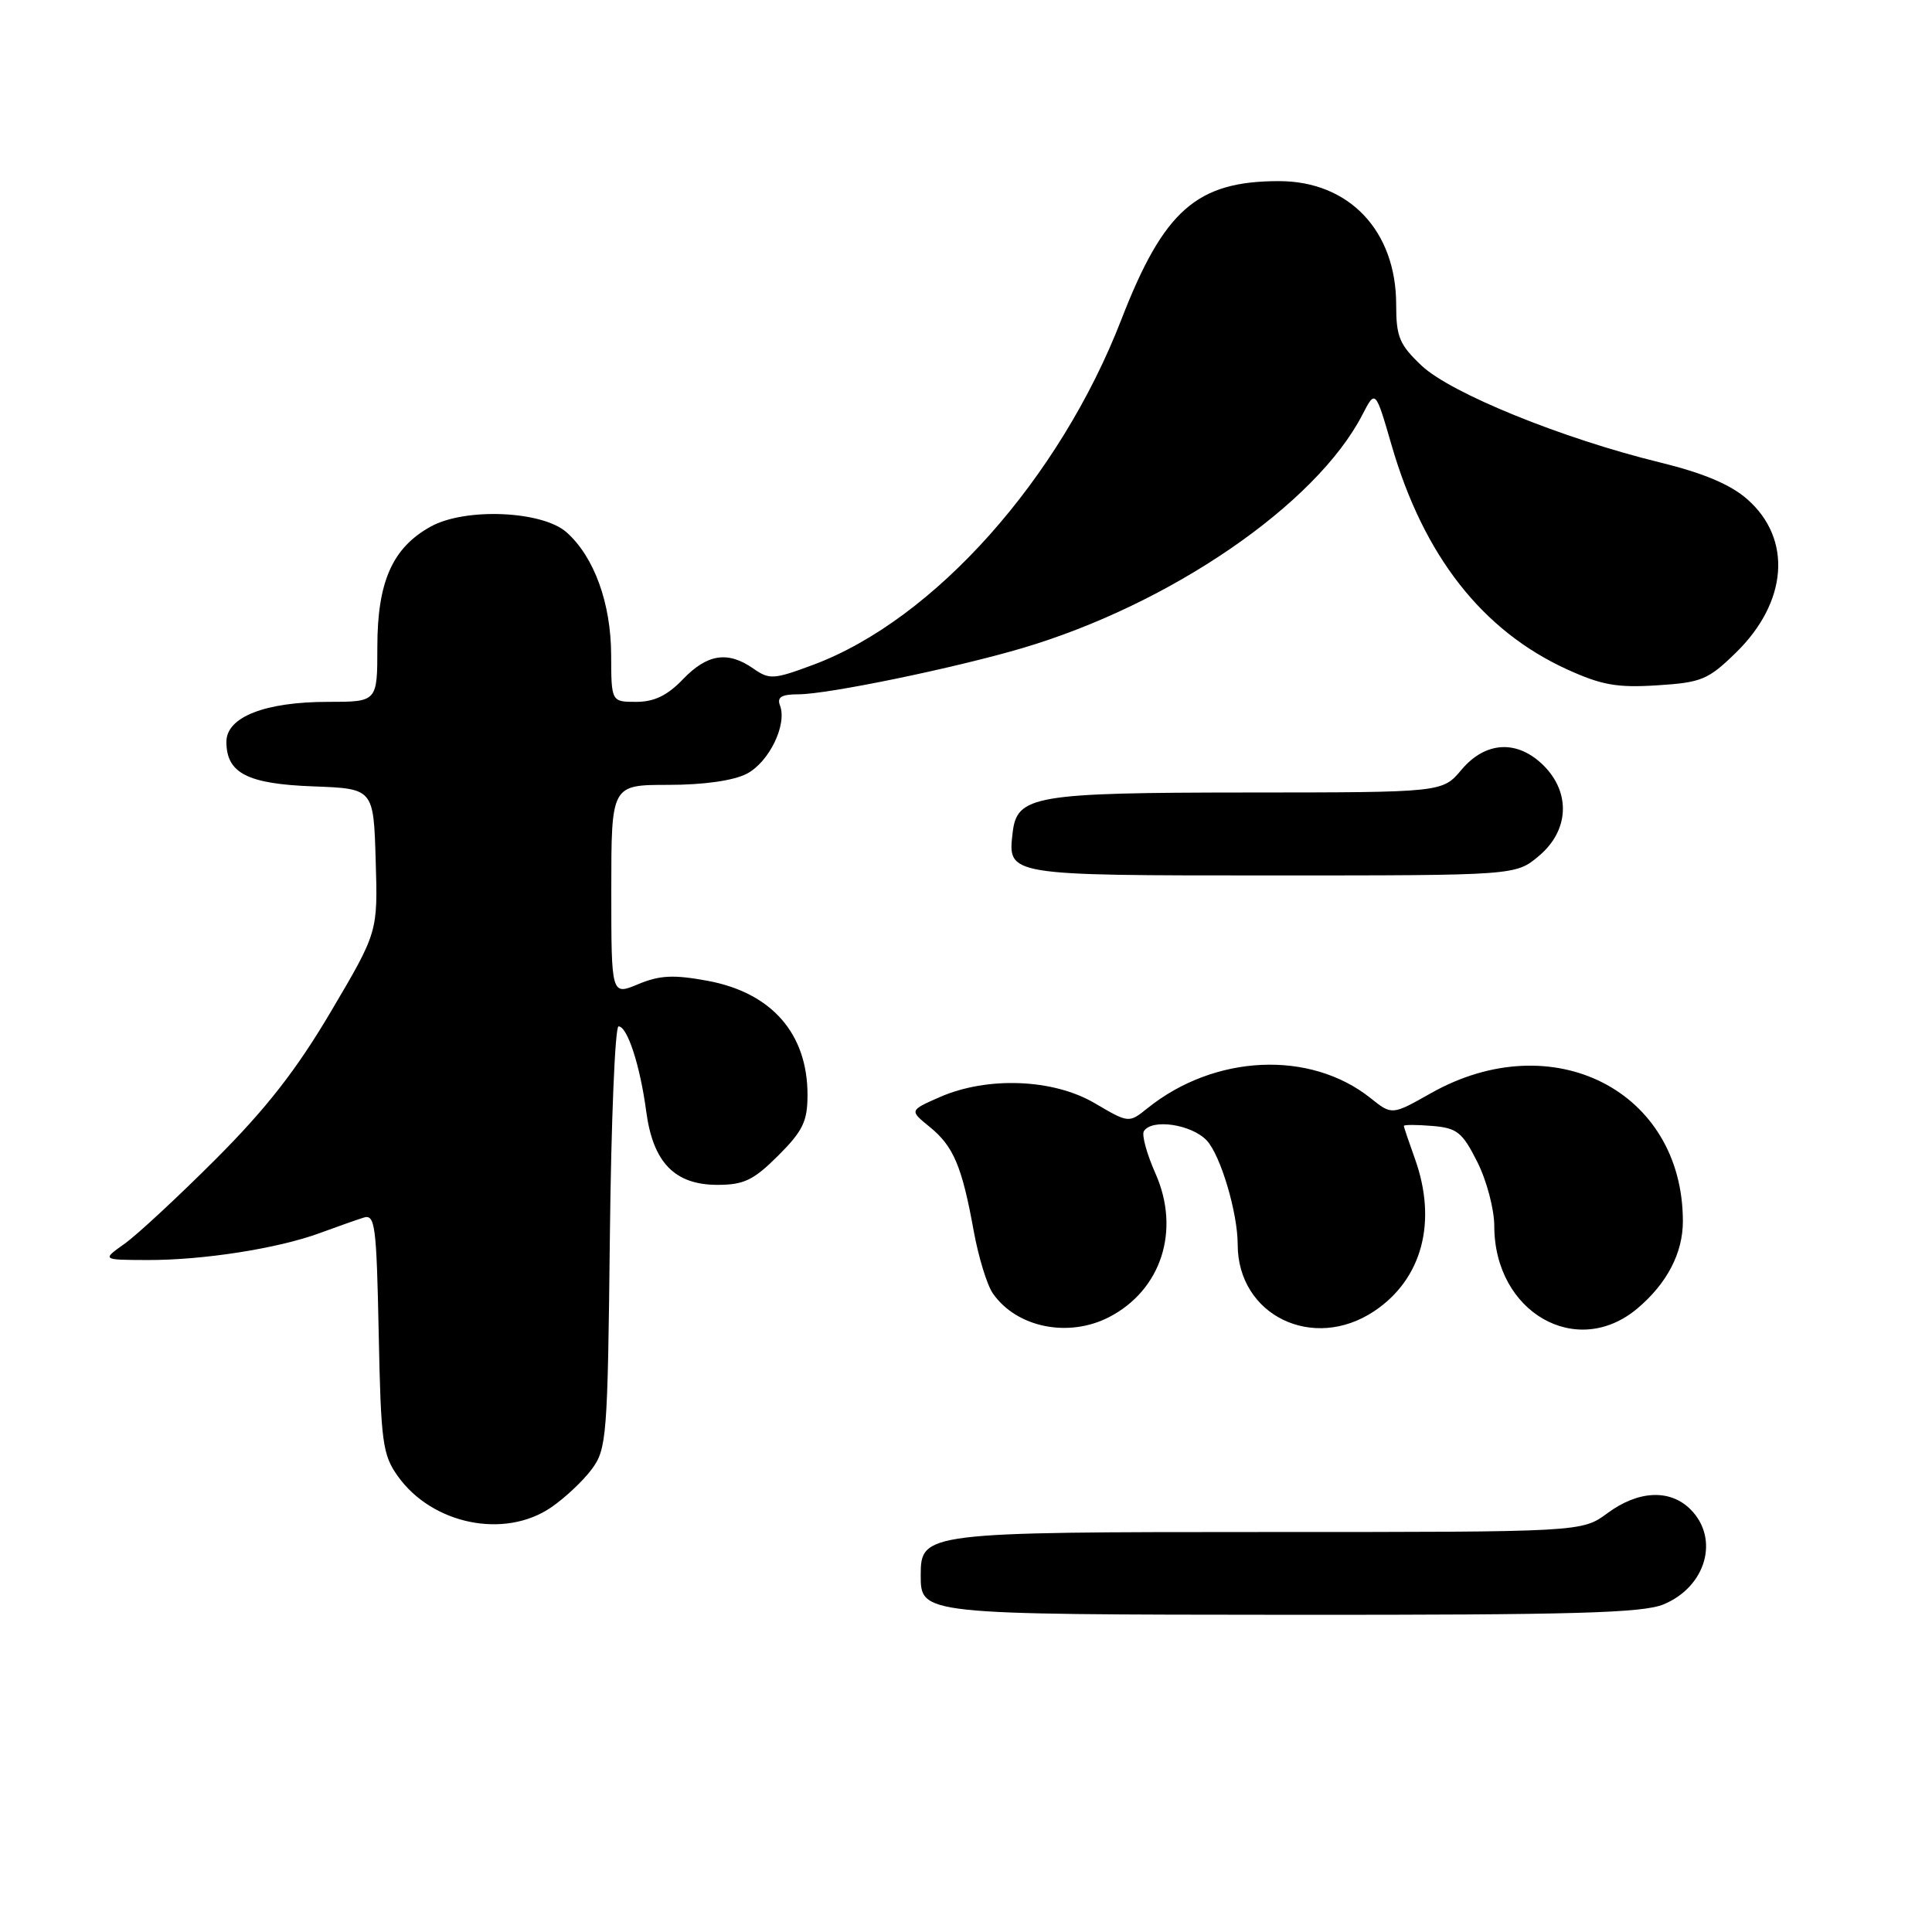 <?xml version="1.0" encoding="UTF-8" standalone="no"?>
<!DOCTYPE svg PUBLIC "-//W3C//DTD SVG 1.1//EN" "http://www.w3.org/Graphics/SVG/1.1/DTD/svg11.dtd" >
<svg xmlns="http://www.w3.org/2000/svg" xmlns:xlink="http://www.w3.org/1999/xlink" version="1.1" viewBox="0 0 256 256">
 <g >
 <path fill="currentColor"
d=" M 220.45 212.58 C 226.08 210.23 227.87 203.87 224.00 200.00 C 221.29 197.29 217.09 197.48 213.00 200.50 C 209.61 203.00 209.61 203.00 168.03 203.00 C 122.55 203.00 122.00 203.07 122.00 208.70 C 122.00 213.95 121.89 213.93 171.28 213.97 C 208.55 213.99 217.69 213.74 220.45 212.58 Z  M 73.01 199.75 C 74.83 198.51 77.26 196.23 78.41 194.68 C 80.39 192.00 80.52 190.44 80.81 163.93 C 80.98 148.57 81.50 136.00 81.96 136.00 C 83.13 136.00 84.82 141.19 85.63 147.28 C 86.53 154.04 89.40 157.00 95.07 157.00 C 98.57 157.00 99.85 156.38 103.12 153.12 C 106.39 149.85 107.00 148.58 107.00 145.07 C 107.00 136.95 102.24 131.53 93.75 129.96 C 89.24 129.13 87.42 129.22 84.56 130.41 C 81.00 131.90 81.00 131.90 81.00 117.95 C 81.00 104.00 81.00 104.00 88.55 104.00 C 93.24 104.00 97.18 103.44 98.94 102.53 C 101.90 101.00 104.33 96.02 103.35 93.47 C 102.93 92.38 103.56 92.00 105.78 92.00 C 109.67 92.00 126.48 88.53 135.46 85.88 C 155.10 80.07 174.38 66.84 180.52 54.96 C 182.25 51.61 182.25 51.61 184.41 59.05 C 188.65 73.65 196.40 83.55 207.61 88.68 C 212.21 90.78 214.27 91.15 219.58 90.81 C 225.46 90.44 226.34 90.07 230.02 86.48 C 236.89 79.77 237.51 71.41 231.52 66.15 C 229.29 64.19 225.70 62.68 219.90 61.26 C 207.04 58.12 192.26 52.11 188.38 48.46 C 185.43 45.67 185.00 44.64 185.00 40.37 C 185.00 30.58 178.76 24.00 169.47 24.00 C 158.58 24.00 154.21 27.84 148.59 42.33 C 140.41 63.45 123.81 82.07 107.81 88.07 C 102.53 90.04 101.96 90.08 99.84 88.60 C 96.46 86.23 93.72 86.64 90.50 90.00 C 88.44 92.15 86.69 93.00 84.31 93.00 C 81.00 93.00 81.00 93.00 80.98 86.75 C 80.95 79.91 78.73 73.79 75.08 70.54 C 71.87 67.68 61.66 67.24 57.08 69.77 C 52.00 72.57 50.00 77.09 50.00 85.73 C 50.00 93.00 50.00 93.00 43.47 93.00 C 35.11 93.00 30.00 95.01 30.00 98.29 C 30.00 102.45 32.78 103.88 41.53 104.20 C 49.50 104.50 49.50 104.50 49.78 114.00 C 50.07 123.50 50.07 123.50 43.87 134.00 C 39.29 141.76 35.30 146.87 28.59 153.59 C 23.59 158.59 18.15 163.64 16.50 164.81 C 13.50 166.94 13.50 166.94 19.50 166.96 C 26.86 166.99 36.78 165.44 42.34 163.40 C 44.63 162.56 47.26 161.63 48.18 161.34 C 49.70 160.86 49.89 162.35 50.18 176.65 C 50.47 191.13 50.69 192.77 52.72 195.61 C 57.27 201.99 66.84 203.95 73.01 199.75 Z  M 146.97 174.52 C 153.88 170.94 156.44 163.04 153.12 155.53 C 151.96 152.92 151.26 150.38 151.57 149.89 C 152.62 148.19 157.90 148.98 159.91 151.13 C 161.74 153.10 164.00 160.69 164.00 164.90 C 164.00 174.29 173.98 179.15 182.10 173.73 C 188.46 169.48 190.48 161.86 187.47 153.50 C 186.68 151.30 186.02 149.36 186.02 149.19 C 186.01 149.02 187.69 149.02 189.75 149.19 C 193.07 149.46 193.76 150.01 195.75 153.96 C 196.99 156.42 198.00 160.24 198.00 162.46 C 198.01 173.88 208.90 180.16 216.96 173.38 C 220.89 170.07 223.00 166.02 222.99 161.80 C 222.97 144.52 205.72 135.76 189.61 144.85 C 184.44 147.77 184.44 147.77 181.61 145.51 C 173.61 139.12 160.93 139.70 152.04 146.85 C 149.57 148.83 149.57 148.83 145.04 146.17 C 139.54 142.94 130.81 142.61 124.50 145.38 C 120.50 147.14 120.50 147.14 123.19 149.32 C 126.34 151.88 127.47 154.54 129.02 163.10 C 129.65 166.56 130.79 170.30 131.57 171.40 C 134.73 175.92 141.58 177.30 146.97 174.52 Z  M 203.92 113.41 C 207.90 110.07 208.16 105.07 204.55 101.45 C 201.08 97.99 196.85 98.20 193.65 102.00 C 191.13 105.00 191.13 105.00 165.31 105.01 C 137.02 105.03 134.75 105.42 134.18 110.33 C 133.52 116.03 133.33 116.00 168.55 116.00 C 200.85 116.00 200.85 116.00 203.92 113.41 Z "/>
</g>
</svg>